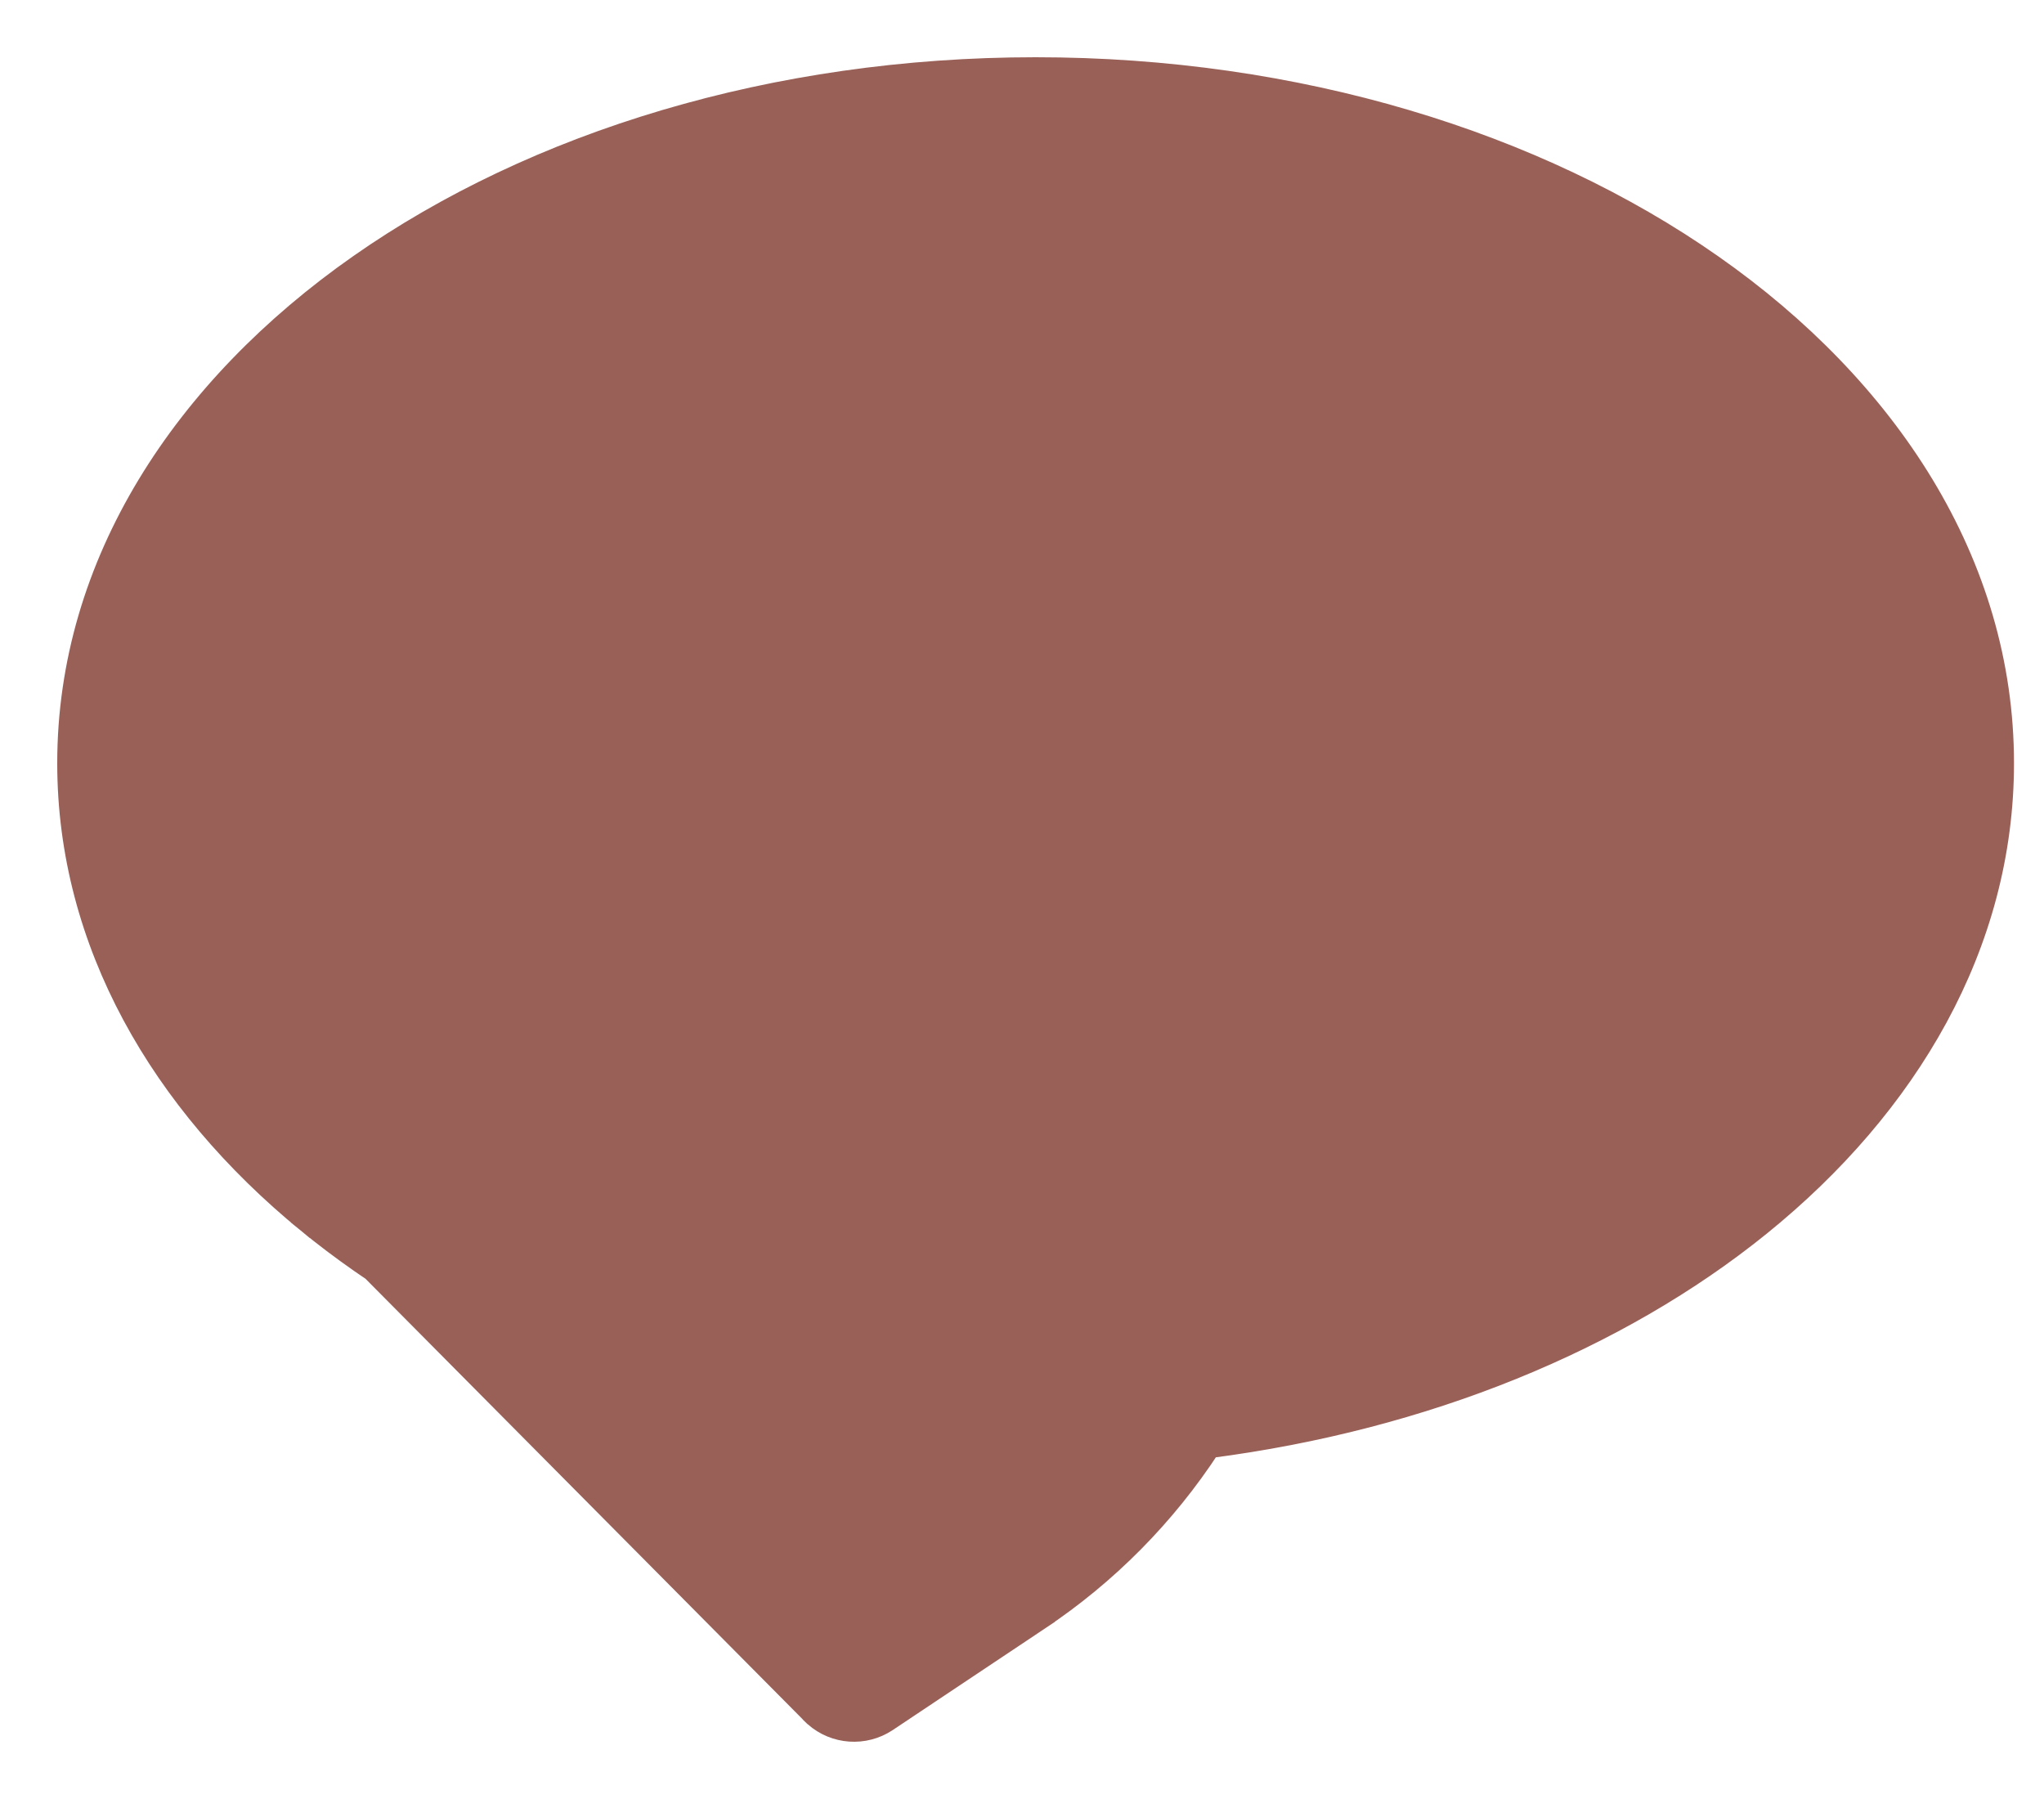 <svg width="25" height="22" viewBox="0 0 25 22" fill="none" xmlns="http://www.w3.org/2000/svg">
<path d="M3.863 14.813L3.768 14.929C1.989 13.471 0.85 11.522 0.85 9.333C0.85 6.892 2.265 4.754 4.405 3.256C6.548 1.755 9.471 0.85 12.667 0.85C15.862 0.85 18.785 1.755 20.928 3.256C23.069 4.754 24.483 6.892 24.483 9.333C24.483 11.544 23.322 13.509 21.513 14.971C19.78 16.372 17.424 17.341 14.784 17.682C14.239 18.517 13.53 19.235 12.696 19.791L12.613 19.667L12.696 19.791L10.836 21.032C10.57 21.209 10.217 21.185 9.978 20.973L3.863 14.813ZM3.863 14.813L3.768 14.929C5.434 16.294 7.689 17.256 10.223 17.636C10.34 18.479 10.203 19.349 9.813 20.129C9.67 20.415 9.738 20.762 9.977 20.973L3.863 14.813ZM14.287 16.32L14.287 16.32L11.356 16.868C11.3 16.644 11.111 16.479 10.882 16.452L10.9 16.303C10.9 16.303 10.9 16.303 10.899 16.303C8.385 16.008 6.202 15.098 4.663 13.837C3.125 12.577 2.261 10.999 2.261 9.333C2.261 7.479 3.334 5.728 5.215 4.412C7.093 3.097 9.725 2.261 12.667 2.261C15.608 2.261 18.24 3.097 20.119 4.412L20.205 4.289L20.119 4.412C21.999 5.728 23.072 7.479 23.072 9.333C23.072 11.015 22.192 12.608 20.626 13.874C19.059 15.14 16.838 16.046 14.287 16.32ZM11.646 18.796C11.712 18.14 11.664 17.474 11.501 16.831L13.883 16.741L13.753 16.665C13.753 16.665 13.753 16.665 13.753 16.665C13.297 17.446 12.668 18.114 11.913 18.617L11.997 18.742L11.913 18.617L11.646 18.796Z" fill="#996058" stroke="#996058" stroke-width="0.3"/>
<path d="M12.654 14.092C12.502 14.092 12.352 14.061 12.212 14C12.073 13.939 11.947 13.85 11.841 13.739C11.841 13.739 11.841 13.739 11.841 13.739C11.841 13.739 11.841 13.739 11.841 13.739L8.788 10.518L8.787 10.517C8.523 10.235 8.316 9.902 8.176 9.537C8.037 9.172 7.968 8.781 7.972 8.388C7.975 8.026 8.045 7.668 8.18 7.333C8.314 6.999 8.51 6.694 8.757 6.438C9.004 6.182 9.297 5.979 9.62 5.842C9.942 5.705 10.287 5.636 10.635 5.639C10.99 5.636 11.341 5.707 11.668 5.849C11.995 5.991 12.292 6.201 12.539 6.465C12.54 6.465 12.54 6.465 12.54 6.465L12.654 6.586L12.714 6.522C13.175 6.024 13.794 5.716 14.457 5.659C15.12 5.603 15.779 5.802 16.312 6.217L16.315 6.22L16.315 6.22C16.619 6.467 16.867 6.778 17.047 7.132C17.226 7.486 17.331 7.875 17.355 8.274C17.38 8.674 17.324 9.074 17.191 9.449C17.057 9.824 16.849 10.166 16.58 10.452L16.579 10.452L13.467 13.739C13.467 13.739 13.467 13.739 13.467 13.739C13.361 13.85 13.235 13.939 13.096 14C12.956 14.061 12.806 14.092 12.654 14.092ZM12.654 14.092C12.654 14.092 12.654 14.092 12.653 14.092L12.654 13.842L12.655 14.092C12.654 14.092 12.654 14.092 12.654 14.092ZM10.623 6.761H10.623H10.635C11.053 6.763 11.457 6.938 11.758 7.253C11.759 7.253 11.759 7.253 11.759 7.253L12.261 7.783C12.261 7.784 12.262 7.784 12.262 7.784C12.312 7.837 12.372 7.88 12.439 7.91L12.54 7.681L12.439 7.91C12.507 7.939 12.58 7.955 12.654 7.955C12.728 7.955 12.801 7.939 12.869 7.91C12.936 7.88 12.996 7.837 13.047 7.783L13.047 7.783L13.048 7.782L13.49 7.303L13.49 7.303L13.491 7.302C13.768 6.999 14.137 6.814 14.529 6.779C14.921 6.744 15.313 6.86 15.632 7.108C15.813 7.253 15.963 7.439 16.072 7.653C16.18 7.868 16.244 8.105 16.258 8.349L16.258 8.349L16.258 8.351C16.274 8.593 16.241 8.835 16.161 9.062C16.082 9.288 15.959 9.494 15.8 9.665L12.686 12.954L12.685 12.955C12.68 12.96 12.675 12.963 12.67 12.966L12.771 13.194L12.67 12.966C12.666 12.968 12.661 12.968 12.657 12.968C12.653 12.968 12.648 12.968 12.644 12.966C12.639 12.963 12.634 12.96 12.629 12.955L12.628 12.954L9.575 9.733C9.575 9.733 9.575 9.733 9.575 9.733C9.412 9.56 9.283 9.353 9.195 9.125C9.107 8.897 9.063 8.653 9.065 8.406L9.065 8.403C9.065 8.182 9.107 7.964 9.189 7.761C9.271 7.558 9.39 7.376 9.539 7.225L9.539 7.224C9.832 6.925 10.221 6.761 10.623 6.761ZM13.306 7.134L12.864 7.612L13.306 7.134ZM9.393 9.905L12.447 13.126L10.623 6.511C10.152 6.511 9.699 6.704 9.361 7.049C9.188 7.225 9.051 7.435 8.957 7.668C8.863 7.9 8.815 8.151 8.815 8.403C8.813 8.682 8.862 8.958 8.962 9.215C9.061 9.473 9.208 9.707 9.393 9.905Z" fill="#996058" stroke="#996058" stroke-width="0.5"/>
</svg>
